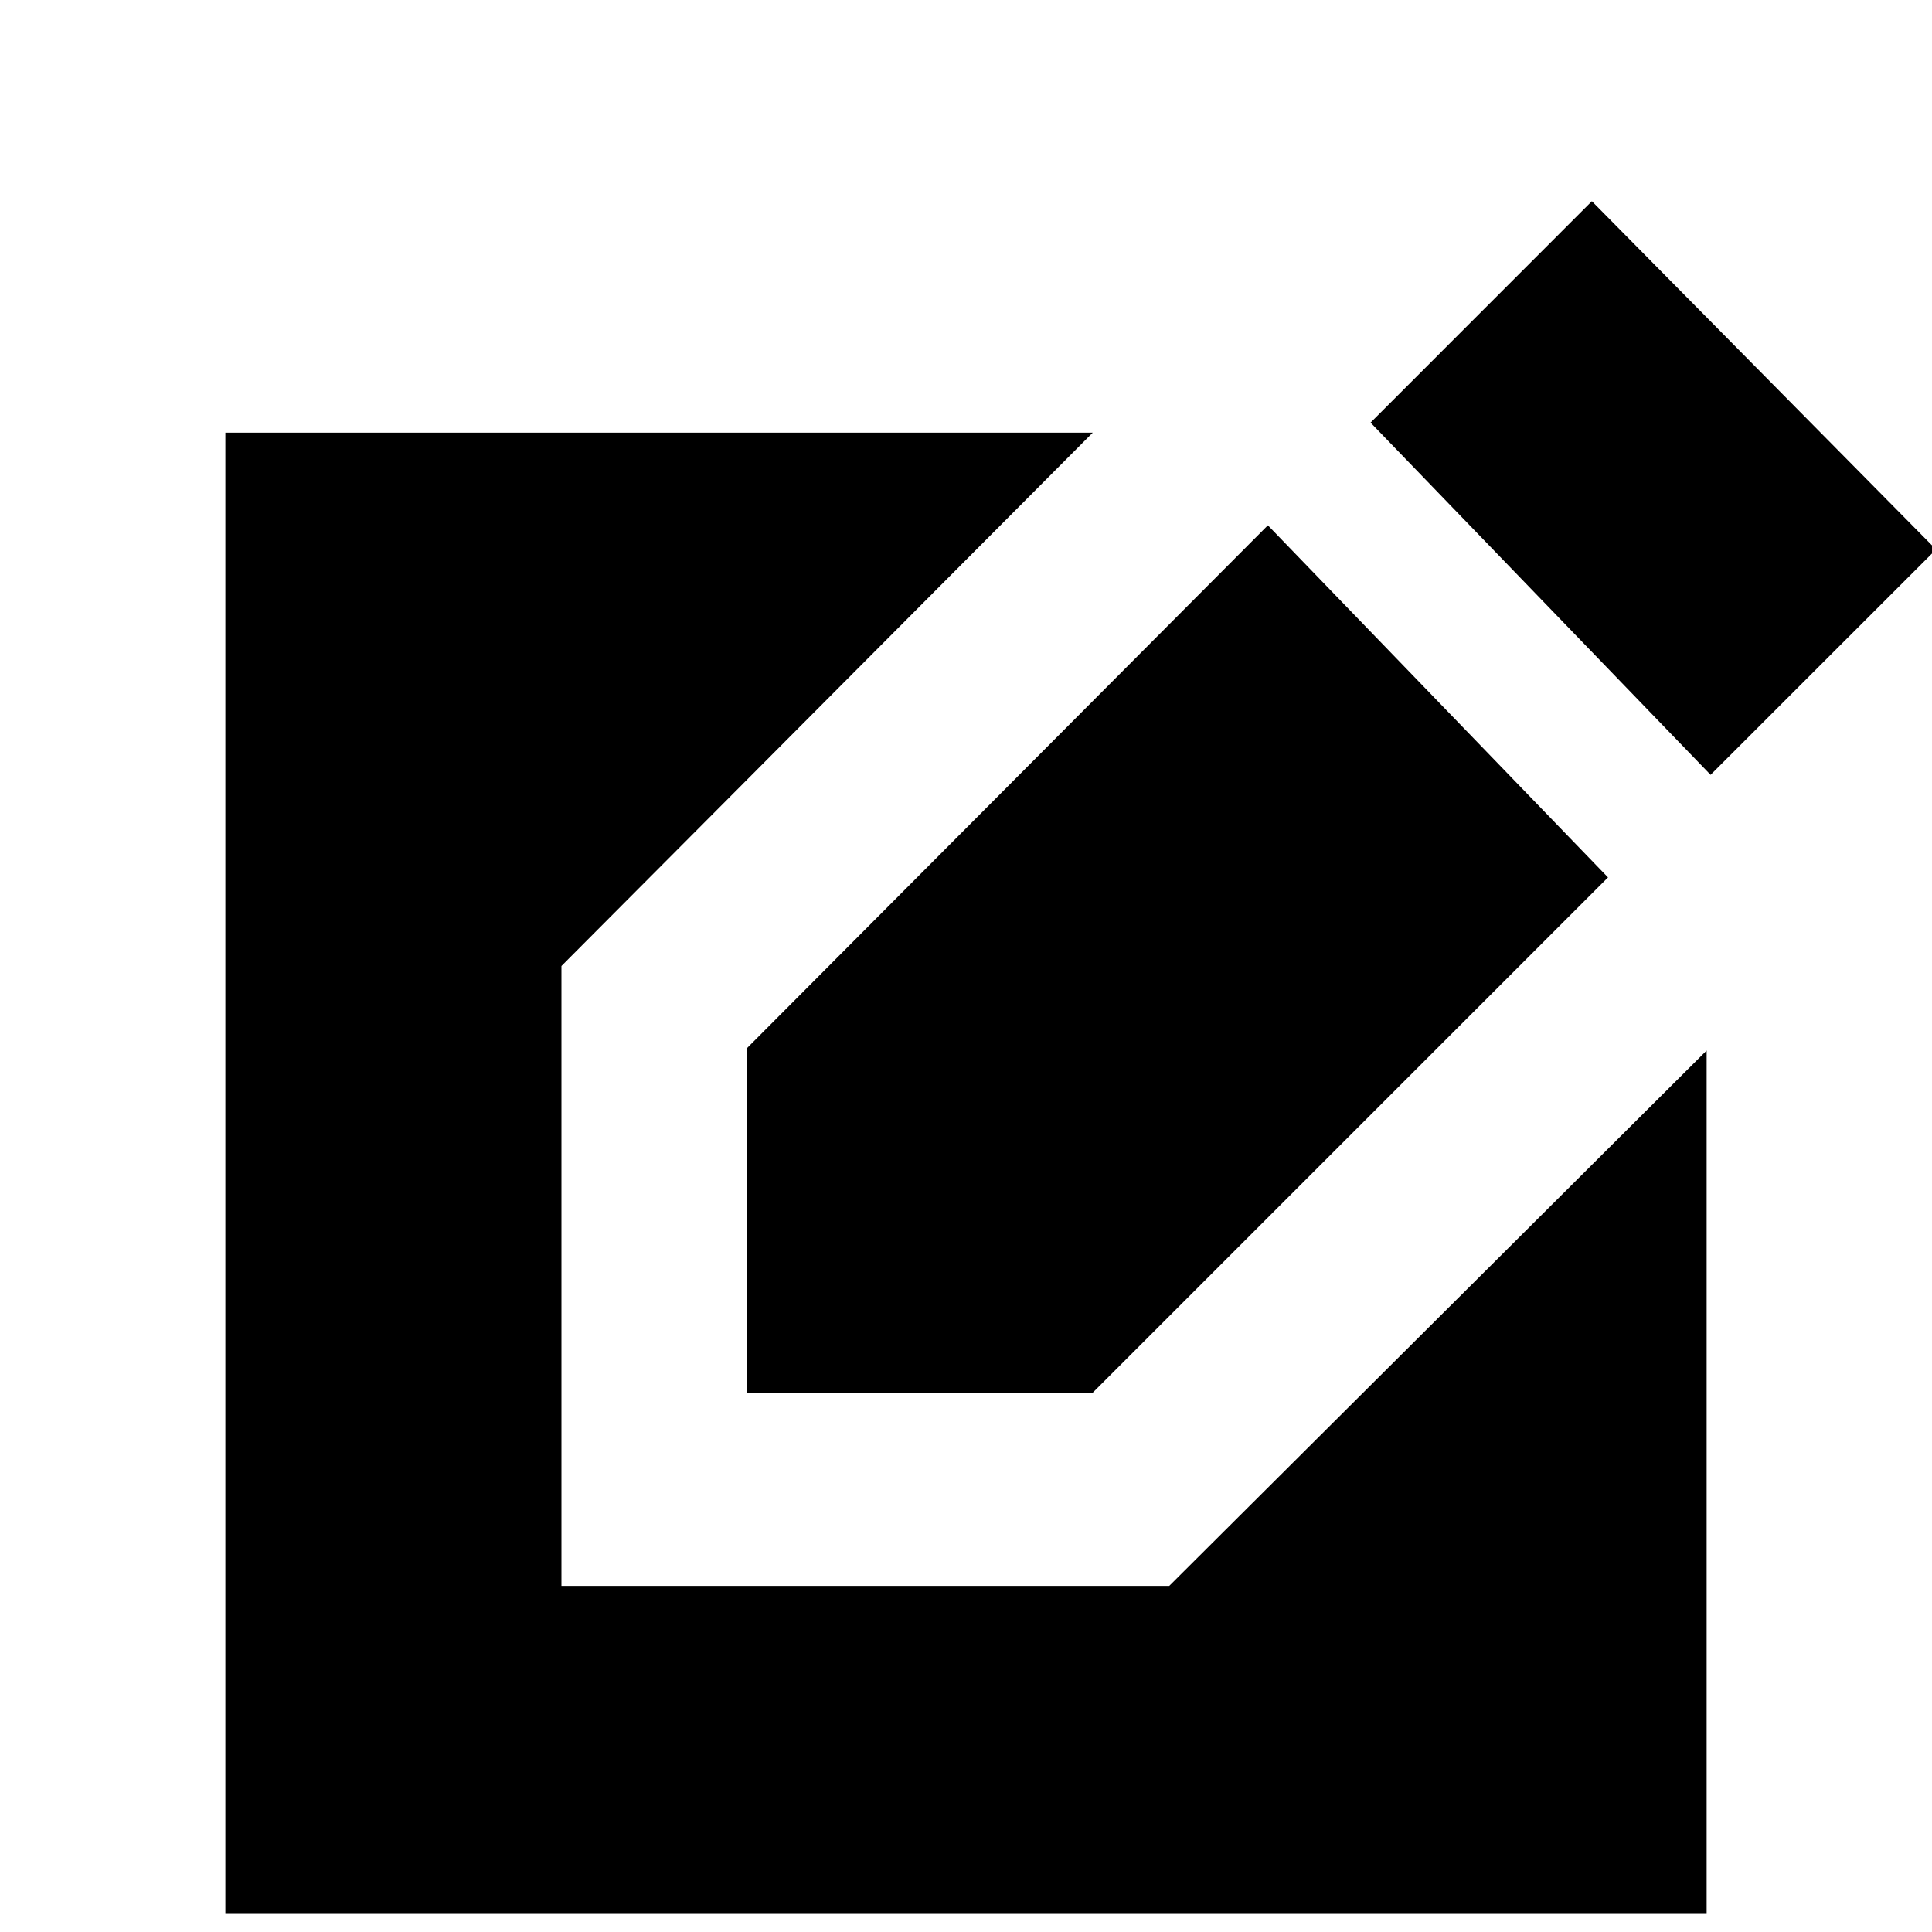 <svg xmlns="http://www.w3.org/2000/svg" height="20" width="20"><path d="M2.333 19.812V4.479h8.979L5.812 10v6.417h6.292l5.563-5.542v8.937Zm5.396-5.395v-3.563l5.396-5.416 3.521 3.645-5.334 5.334Zm9.979-6.396-3.52-3.646 2.291-2.292 3.563 3.605Z"/></svg>